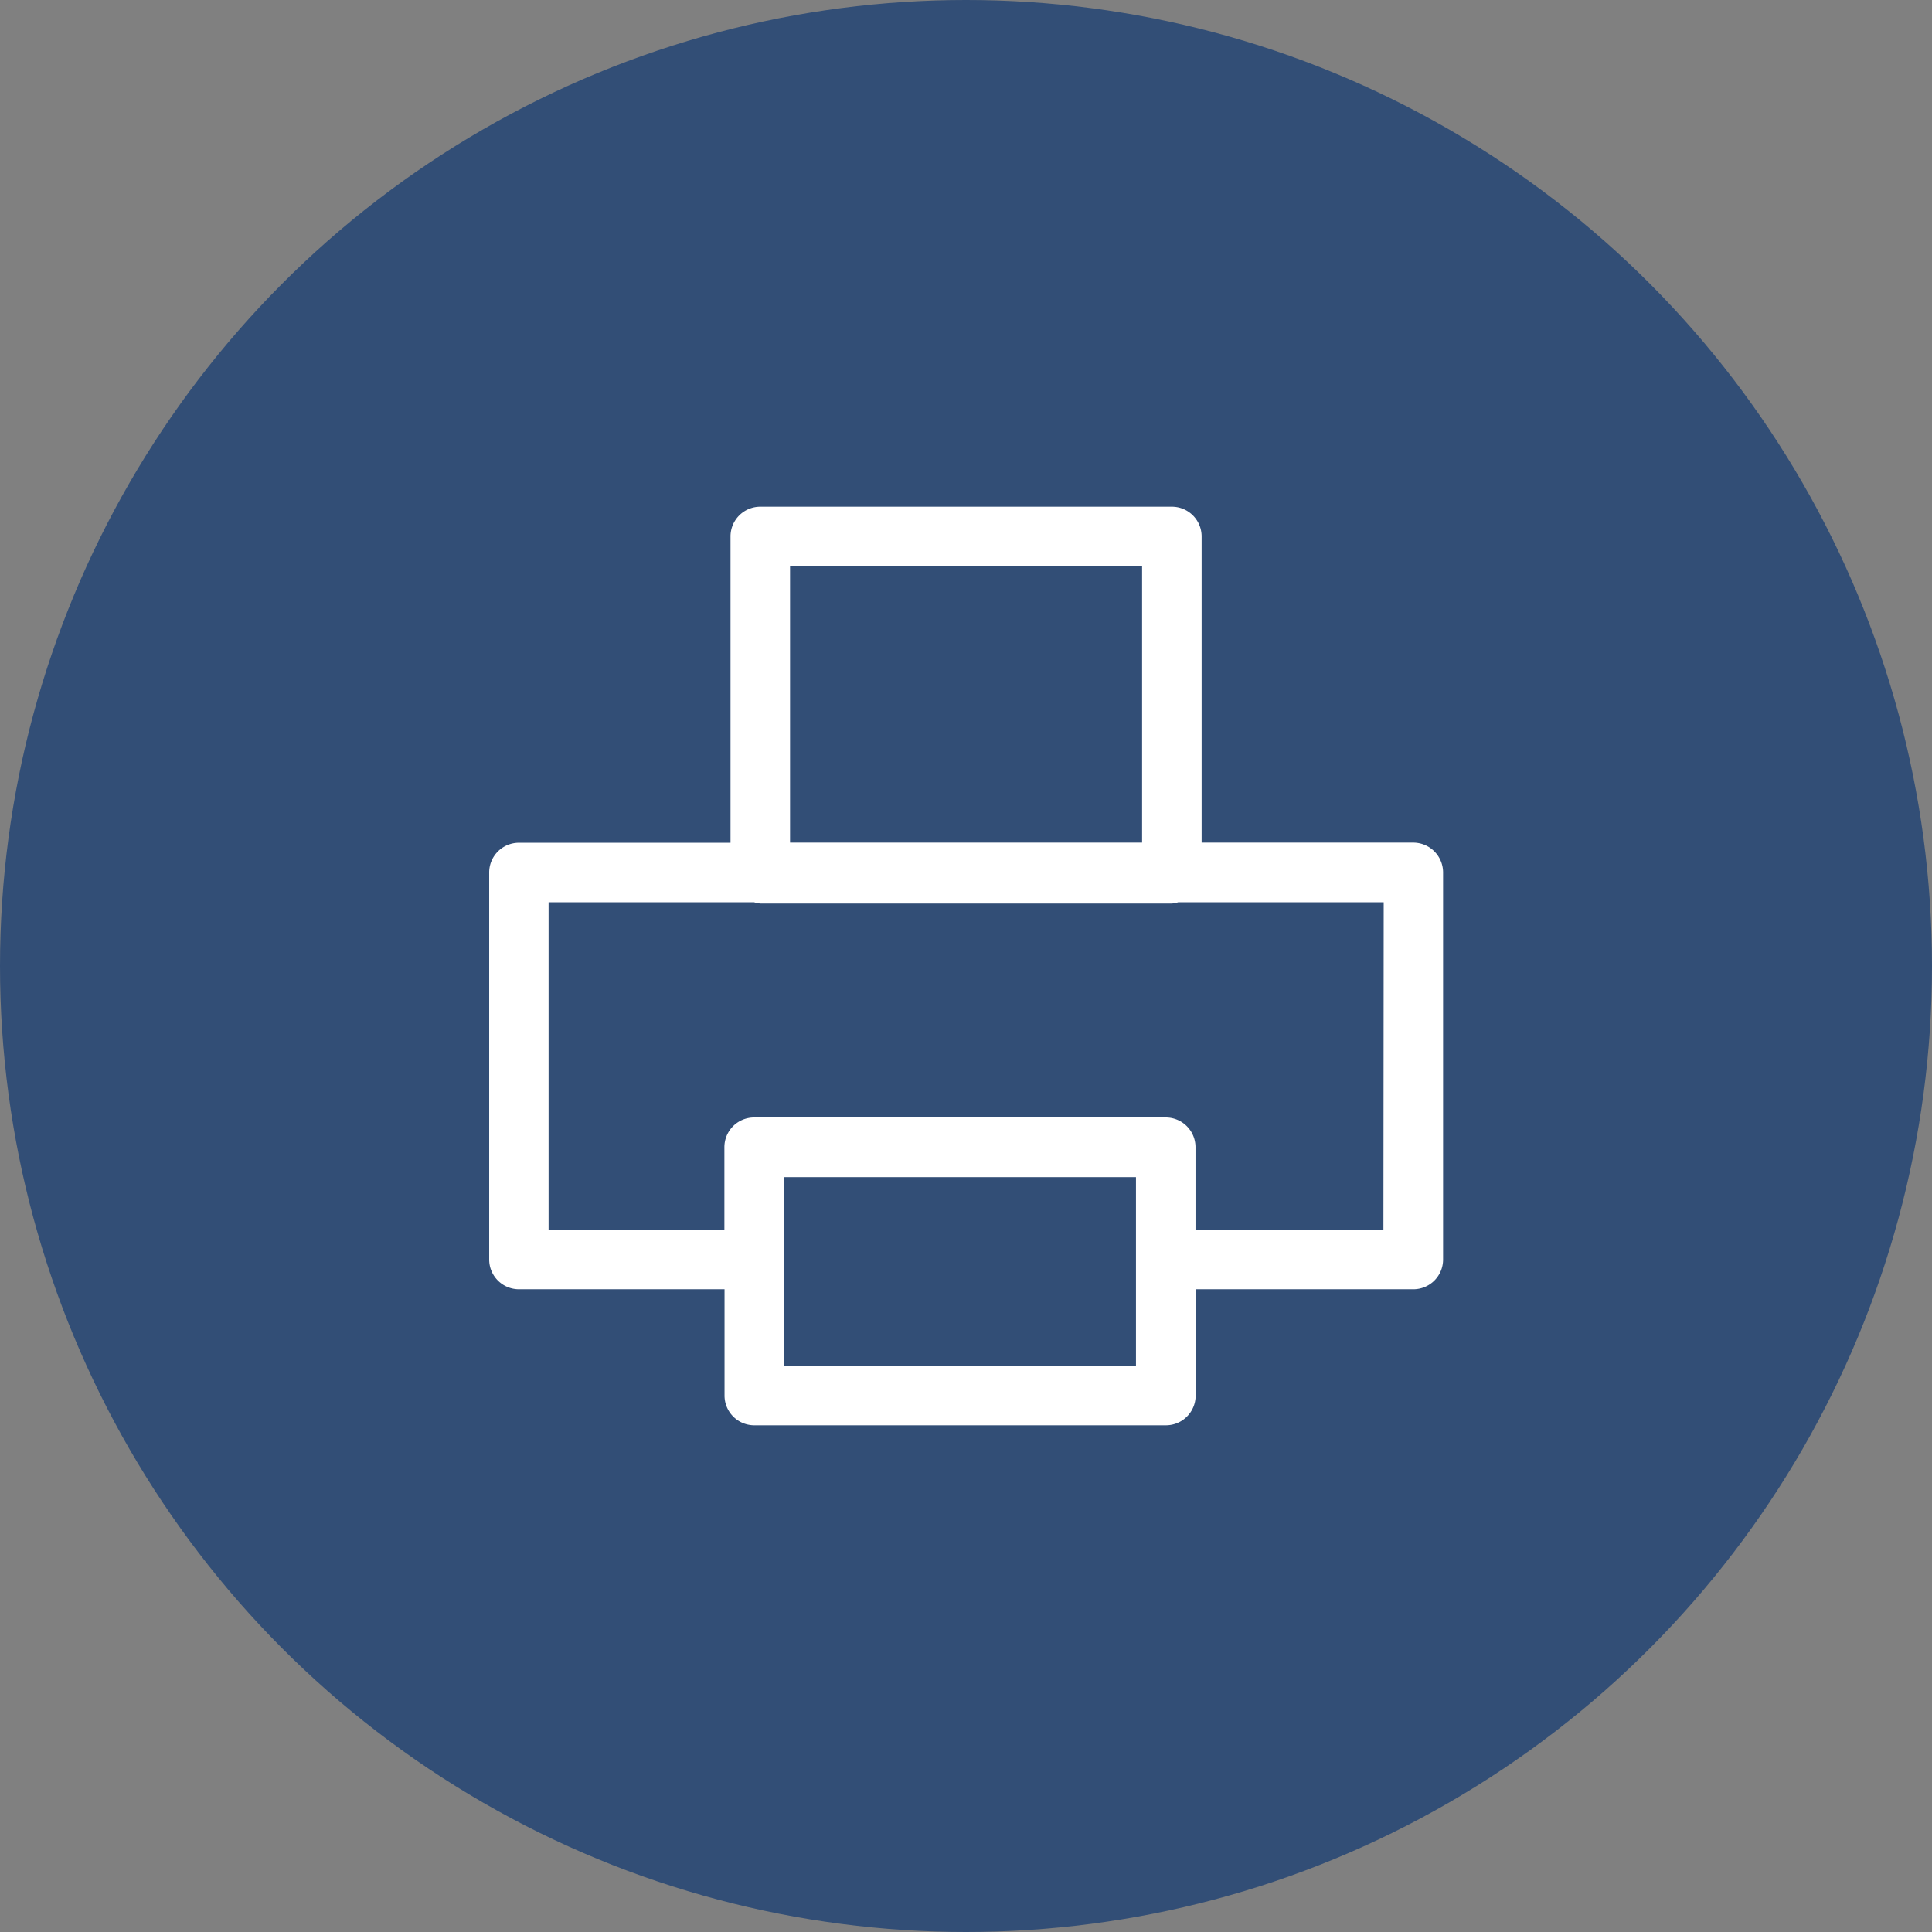 <svg xmlns="http://www.w3.org/2000/svg" viewBox="0 0 1389 1389"><rect x="0" y="0" width="1389" height="1389" fill="#808080" stroke="none"/><defs><style>.cls-1{fill:#324E76;}.cls-2{fill:#fff;}</style></defs><g id="Layer_2" data-name="Layer 2"><g id="Layer_1-2" data-name="Layer 1"><circle class="cls-1" cx="694.5" cy="694.5" r="694.5"/><path class="cls-2" d="M1016,605.8H863.9V385.7a21.36,21.36,0,0,0-21.4-21.4H546.6a21.36,21.36,0,0,0-21.4,21.4V605.9H373.1a21.36,21.36,0,0,0-21.4,21.4V905.5a21.36,21.36,0,0,0,21.4,21.4H520.9v76.4a21.36,21.36,0,0,0,21.4,21.4H838.2a21.36,21.36,0,0,0,21.4-21.4V926.9h156.5a21.36,21.36,0,0,0,21.4-21.4V627.3A21.47,21.47,0,0,0,1016,605.8ZM568,407.1H821.1V605.8H568ZM816.7,981.9H563.6V846.3H816.7ZM994.6,884H859.5V824.8a21.36,21.36,0,0,0-21.4-21.4H542.2a21.36,21.36,0,0,0-21.4,21.4V884H394.4V648.7H542.2a21.47,21.47,0,0,0,4.4.9h296a22.93,22.93,0,0,0,4.4-.9H994.8L994.6,884Z"/></g></g></svg>
